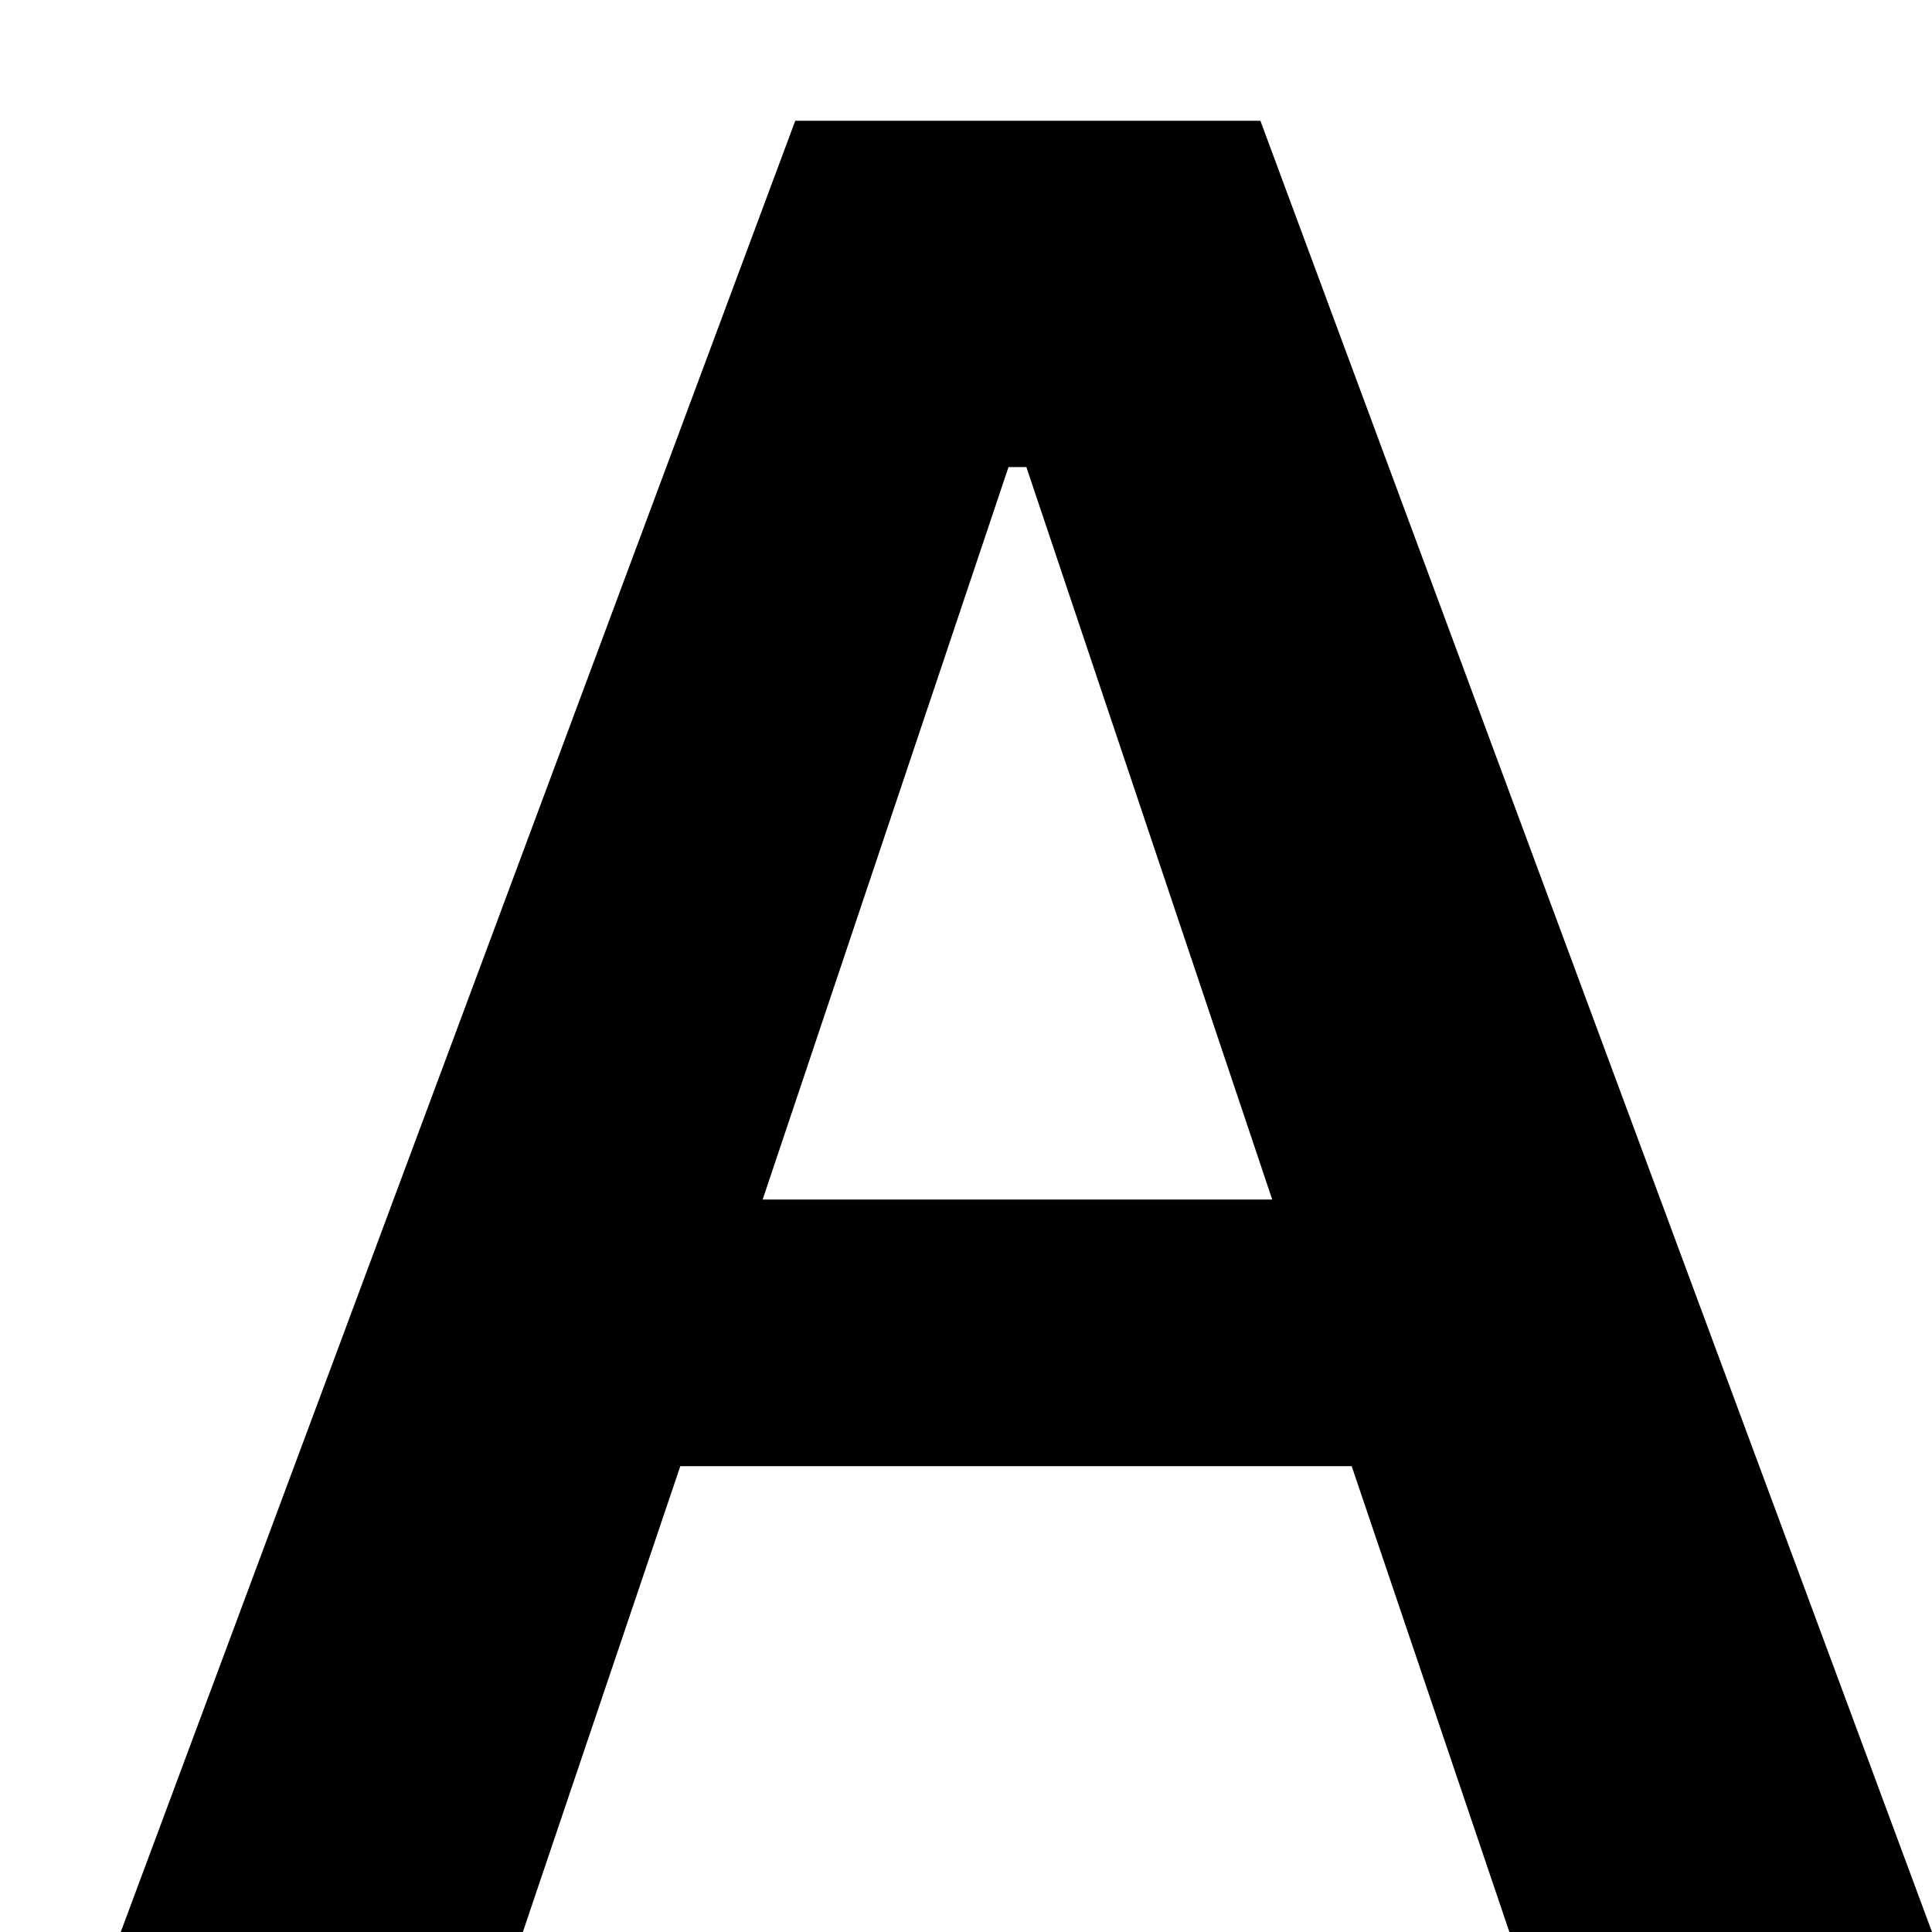 ﻿<?xml version="1.0" encoding="utf-8"?>
<svg version="1.1" xmlns:xlink="http://www.w3.org/1999/xlink" width="8px" height="8px" xmlns="http://www.w3.org/2000/svg">
  <defs>
    <pattern id="BGPattern" patternUnits="userSpaceOnUse" alignment="0 0" imageRepeat="None" />
    <mask fill="white" id="Clip6447">
      <path d="M 5.597 6.071  L 2.817 6.071  L 2.165 8  L 0.5 8  L 3.293 0.5  L 5.219 0.5  L 8 8  L 6.25 8  L 5.597 6.071  Z M 5.27 4.967  L 5.268 4.967  L 4.25 1.934  L 4.176 1.934  L 3.158 4.967  L 5.27 4.967  Z " fill-rule="evenodd" />
    </mask>
  </defs>
  <g transform="matrix(1 0 0 1 -4 -4 )">
    <path d="M 5.597 6.071  L 2.817 6.071  L 2.165 8  L 0.5 8  L 3.293 0.5  L 5.219 0.5  L 8 8  L 6.25 8  L 5.597 6.071  Z M 5.27 4.967  L 5.268 4.967  L 4.25 1.934  L 4.176 1.934  L 3.158 4.967  L 5.27 4.967  Z " fill-rule="nonzero" fill="rgba(0, 0, 0, 1)" stroke="none" transform="matrix(1 0 0 1 4 4 )" class="fill" />
    <path d="M 5.597 6.071  L 2.817 6.071  L 2.165 8  L 0.5 8  L 3.293 0.5  L 5.219 0.5  L 8 8  L 6.25 8  L 5.597 6.071  Z " stroke-width="0" stroke-dasharray="0" stroke="rgba(255, 255, 255, 0)" fill="none" transform="matrix(1 0 0 1 4 4 )" class="stroke" mask="url(#Clip6447)" />
    <path d="M 5.27 4.967  L 5.268 4.967  L 4.25 1.934  L 4.176 1.934  L 3.158 4.967  L 5.27 4.967  Z " stroke-width="0" stroke-dasharray="0" stroke="rgba(255, 255, 255, 0)" fill="none" transform="matrix(1 0 0 1 4 4 )" class="stroke" mask="url(#Clip6447)" />
  </g>
</svg>